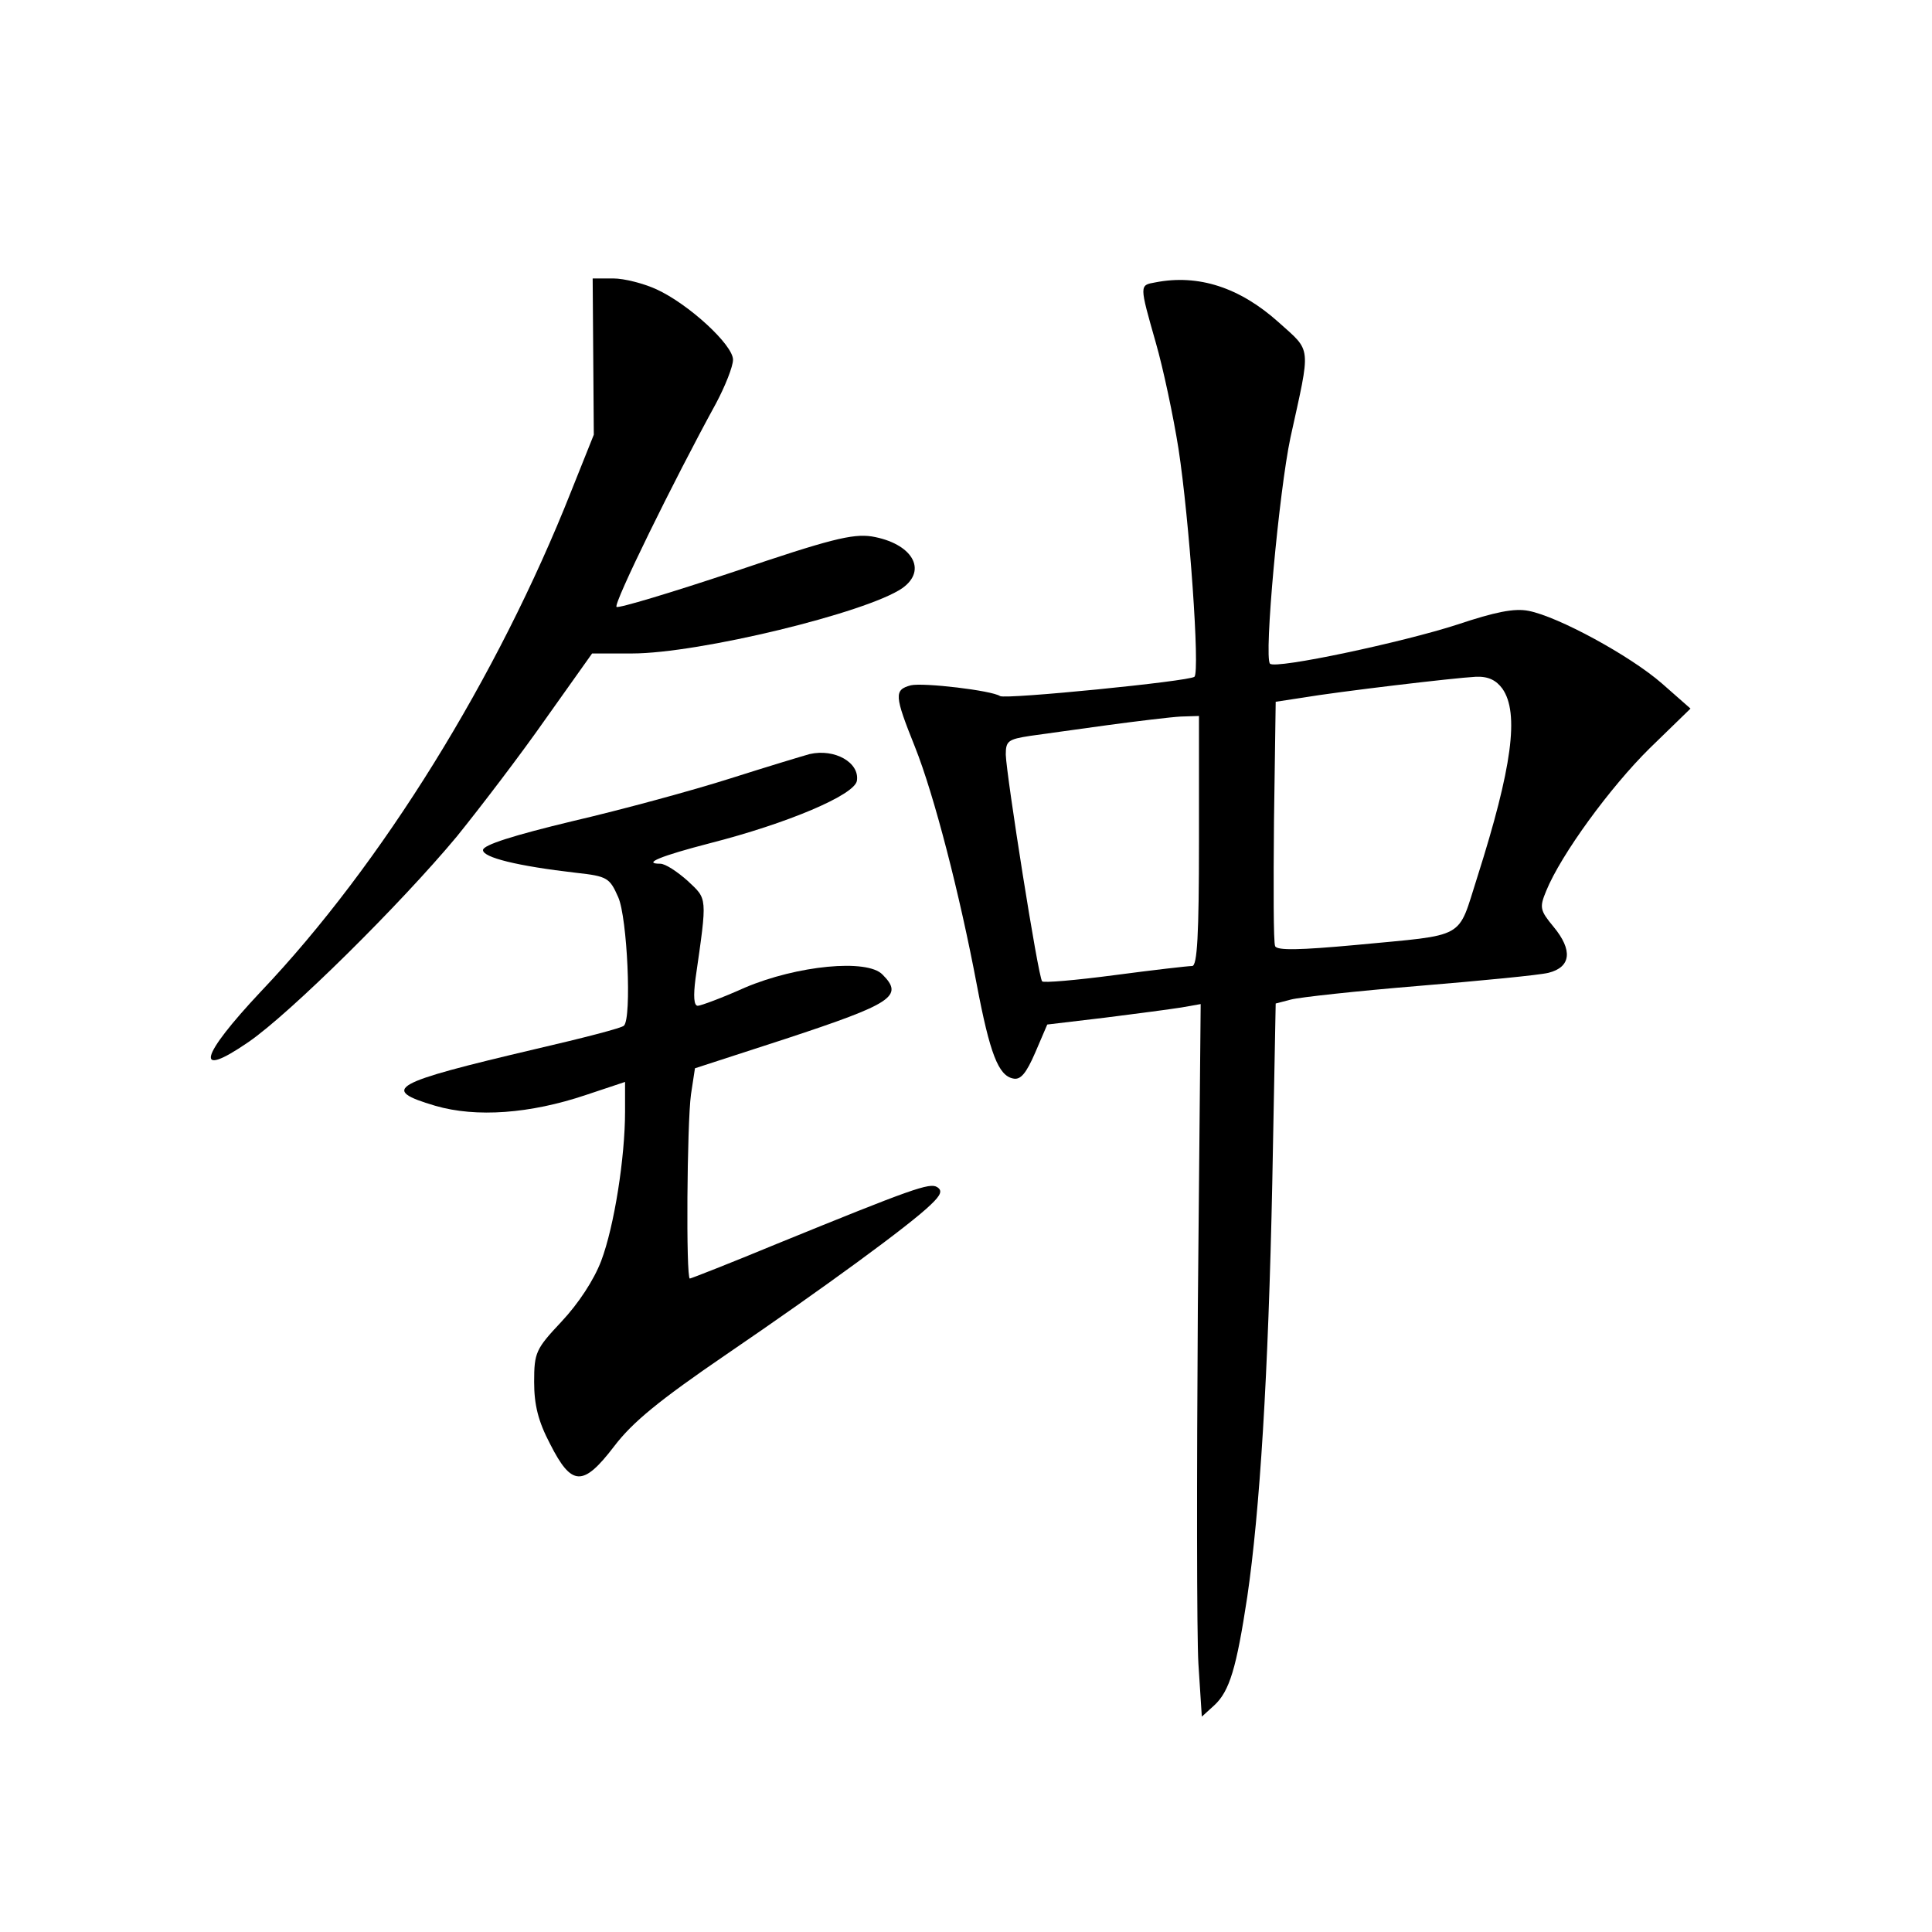 <?xml version="1.0" standalone="no"?>
<!DOCTYPE svg PUBLIC "-//W3C//DTD SVG 20010904//EN"
 "http://www.w3.org/TR/2001/REC-SVG-20010904/DTD/svg10.dtd">
<svg version="1.0" xmlns="http://www.w3.org/2000/svg"
 width="340pt" height="340pt" viewBox="0 0 340 340"
 preserveAspectRatio="xMidYMid meet">
<g transform="translate(0,340) scale(0.1,-0.1)"
fill="#000000" stroke="none">
<path d="M1044 2773 l1 -138 -40 -100 c-129 -326 -333 -656 -546 -880 -108
-115 -118 -155 -22 -89 73 50 268 243 367 362 42 52 113 145 157 208 l81 114
70 0 c118 0 414 72 476 115 45 32 17 79 -54 91 -34 5 -74 -5 -242 -62 -111
-37 -204 -65 -207 -62 -6 5 101 223 175 358 16 30 30 65 30 77 0 26 -78 98
-135 124 -22 10 -56 19 -76 19 l-36 0 1 -137z"/>
<path d="M2033 2903 c-28 -5 -28 -4 1 -106 13 -45 31 -130 40 -187 19 -124 38
-392 28 -401 -9 -8 -332 -40 -342 -34 -15 10 -135 24 -157 19 -30 -8 -29 -18
7 -108 34 -85 79 -260 109 -419 23 -121 38 -160 64 -165 13 -3 23 9 39 46 l21
49 101 12 c56 7 116 15 135 18 l34 6 -5 -534 c-2 -294 -2 -576 1 -627 l6 -93
22 20 c27 25 39 66 58 191 22 150 37 389 44 729 l6 315 27 7 c15 4 116 15 225
24 109 9 212 19 228 23 40 10 43 40 9 81 -24 29 -25 34 -13 63 26 64 113 183
182 251 l72 70 -50 44 c-56 49 -183 118 -235 128 -25 5 -59 -2 -125 -24 -95
-31 -320 -79 -330 -69 -11 11 16 304 36 398 36 164 38 150 -21 203 -68 61
-141 85 -217 70z m611 -715 c30 -43 17 -139 -44 -331 -36 -112 -16 -101 -214
-120 -98 -9 -139 -10 -142 -2 -3 6 -3 105 -2 220 l3 210 46 7 c65 11 268 35
306 37 22 1 36 -6 47 -21z m-534 -268 c0 -165 -3 -220 -12 -220 -7 0 -68 -7
-136 -16 -68 -9 -126 -14 -128 -11 -7 7 -63 363 -64 399 0 24 4 27 43 33 23 3
85 12 137 19 52 7 110 14 128 15 l32 1 0 -220z"/>
<path d="M1425 2073 c-11 -3 -74 -22 -140 -43 -66 -21 -191 -55 -277 -75 -104
-25 -158 -42 -158 -51 0 -13 60 -28 164 -40 55 -6 59 -9 74 -43 16 -36 24
-213 10 -226 -3 -4 -73 -22 -155 -41 -255 -60 -275 -71 -177 -100 72 -21 167
-14 265 19 l69 23 0 -52 c0 -81 -19 -202 -42 -263 -13 -34 -40 -75 -70 -107
-45 -48 -48 -54 -48 -106 0 -40 7 -69 28 -109 38 -75 58 -76 113 -4 32 42 78
80 198 162 170 116 322 227 359 263 18 17 21 25 11 31 -13 8 -44 -3 -282 -100
-82 -34 -151 -61 -153 -61 -7 0 -5 273 2 324 l7 46 160 52 c188 62 208 75 170
113 -27 28 -150 16 -242 -23 -40 -18 -78 -32 -83 -32 -7 0 -8 17 -4 48 21 146
21 139 -14 172 -18 16 -39 30 -48 30 -33 0 2 14 87 36 137 35 255 85 259 110
5 32 -39 57 -83 47z"/>
</g>
</svg>
